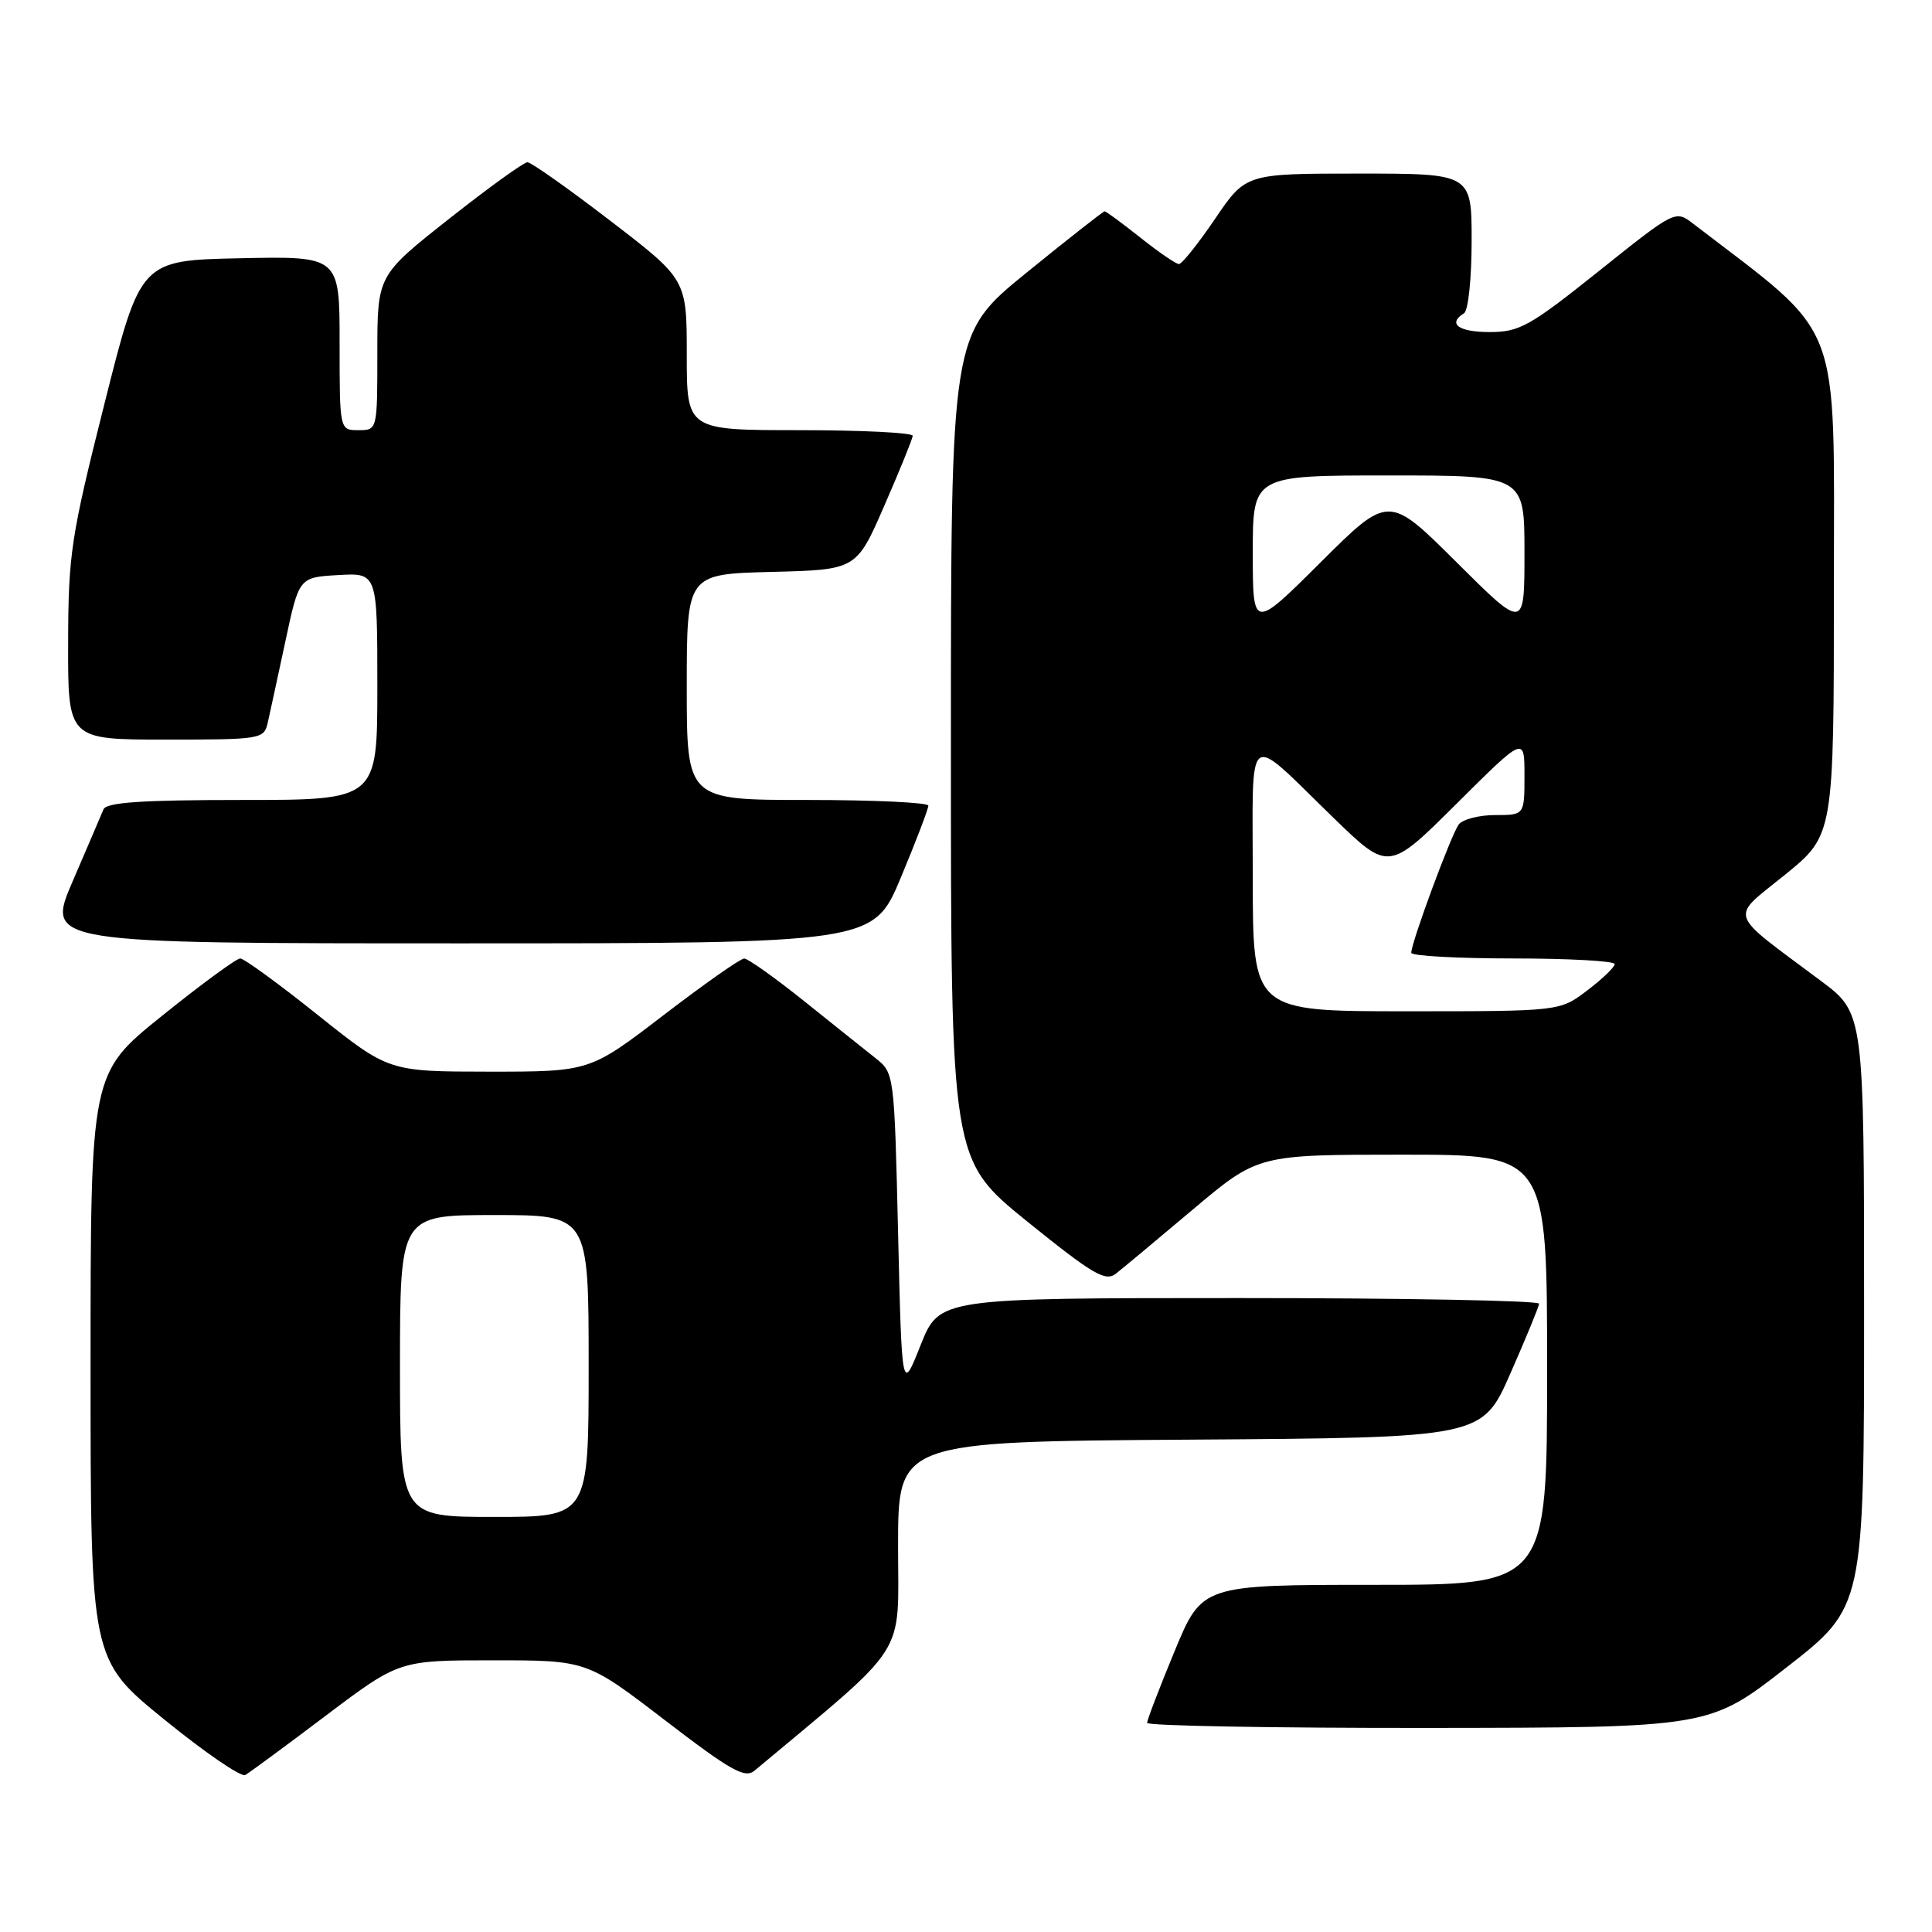 <?xml version="1.0" encoding="UTF-8" standalone="no"?>
<!DOCTYPE svg PUBLIC "-//W3C//DTD SVG 1.1//EN" "http://www.w3.org/Graphics/SVG/1.1/DTD/svg11.dtd" >
<svg xmlns="http://www.w3.org/2000/svg" xmlns:xlink="http://www.w3.org/1999/xlink" version="1.1" viewBox="0 0 256 256">
 <g >
 <path fill="currentColor"
d=" M 43.20 227.31 C 52.90 220.00 52.90 220.00 65.33 220.00 C 77.76 220.00 77.76 220.00 88.11 227.94 C 96.83 234.63 98.71 235.69 99.98 234.62 C 120.65 217.34 119.00 219.91 119.00 204.84 C 119.00 191.02 119.00 191.02 157.70 190.76 C 196.39 190.50 196.39 190.50 200.13 182.00 C 202.19 177.32 203.90 173.16 203.94 172.75 C 203.97 172.34 186.10 172.00 164.23 172.00 C 124.47 172.00 124.47 172.00 121.98 178.25 C 119.50 184.50 119.50 184.50 119.00 163.34 C 118.50 142.23 118.49 142.17 116.00 140.20 C 114.62 139.11 110.35 135.70 106.50 132.61 C 102.65 129.53 99.10 127.01 98.61 127.01 C 98.12 127.00 93.32 130.38 87.94 134.50 C 78.15 142.00 78.15 142.00 64.83 142.00 C 51.50 141.99 51.50 141.99 42.12 134.50 C 36.96 130.37 32.33 127.00 31.83 127.00 C 31.33 127.00 26.66 130.42 21.46 134.61 C 12.00 142.22 12.00 142.22 12.00 181.06 C 12.00 219.90 12.00 219.90 21.75 227.83 C 27.11 232.19 31.95 235.51 32.50 235.20 C 33.05 234.88 37.87 231.34 43.20 227.31 Z  M 236.75 220.92 C 247.00 212.93 247.00 212.93 247.00 173.59 C 247.00 134.24 247.00 134.24 241.25 129.95 C 228.73 120.60 229.16 121.88 236.52 115.91 C 243.00 110.65 243.00 110.65 243.00 77.58 C 243.00 41.48 244.36 44.99 224.38 29.66 C 221.99 27.82 221.99 27.82 211.87 35.91 C 202.68 43.25 201.34 44.00 197.37 44.00 C 193.26 44.00 191.76 42.89 194.00 41.50 C 194.55 41.16 195.00 36.86 195.00 31.94 C 195.00 23.00 195.00 23.00 180.04 23.00 C 165.07 23.00 165.07 23.00 161.00 29.00 C 158.76 32.30 156.60 35.00 156.21 34.99 C 155.82 34.98 153.52 33.41 151.11 31.49 C 148.69 29.57 146.56 28.00 146.37 28.00 C 146.19 28.00 141.52 31.66 136.02 36.13 C 126.00 44.27 126.00 44.27 126.00 98.97 C 126.00 153.67 126.00 153.67 136.12 161.86 C 144.79 168.86 146.48 169.86 147.86 168.77 C 148.75 168.07 153.35 164.24 158.08 160.25 C 166.69 153.00 166.69 153.00 185.85 153.00 C 205.00 153.00 205.00 153.00 205.00 181.50 C 205.00 210.00 205.00 210.00 182.14 210.00 C 159.28 210.00 159.28 210.00 155.64 218.79 C 153.64 223.62 152.00 227.90 152.00 228.29 C 152.00 228.68 168.76 228.98 189.25 228.96 C 226.50 228.92 226.50 228.92 236.75 220.92 Z  M 119.38 116.25 C 121.39 111.44 123.02 107.16 123.01 106.75 C 123.01 106.34 115.80 106.00 107.00 106.00 C 91.00 106.00 91.00 106.00 91.00 91.03 C 91.00 76.07 91.00 76.07 102.24 75.78 C 113.48 75.50 113.48 75.50 117.18 67.00 C 119.22 62.33 120.91 58.16 120.94 57.75 C 120.97 57.34 114.25 57.00 106.00 57.00 C 91.00 57.00 91.00 57.00 91.00 47.02 C 91.00 37.03 91.00 37.03 80.89 29.27 C 75.33 25.00 70.38 21.50 69.89 21.50 C 69.40 21.50 64.73 24.87 59.50 29.00 C 50.00 36.50 50.00 36.50 50.00 46.75 C 50.00 57.00 50.00 57.00 47.50 57.00 C 45.00 57.00 45.00 57.00 45.00 45.47 C 45.00 33.94 45.00 33.94 31.81 34.22 C 18.62 34.50 18.62 34.50 13.84 53.50 C 9.39 71.17 9.05 73.39 9.03 85.25 C 9.00 98.00 9.00 98.00 21.98 98.00 C 34.62 98.00 34.98 97.94 35.48 95.75 C 35.76 94.51 36.81 89.67 37.81 85.00 C 39.62 76.50 39.62 76.50 44.81 76.20 C 50.00 75.90 50.00 75.90 50.00 90.95 C 50.00 106.00 50.00 106.00 32.11 106.00 C 18.73 106.00 14.09 106.32 13.71 107.25 C 13.43 107.94 11.59 112.21 9.64 116.75 C 6.08 125.00 6.08 125.00 60.90 125.00 C 115.73 125.00 115.73 125.00 119.38 116.25 Z  M 53.00 181.00 C 53.00 161.00 53.00 161.00 65.50 161.00 C 78.00 161.00 78.00 161.00 78.00 181.00 C 78.00 201.00 78.00 201.00 65.50 201.00 C 53.00 201.00 53.00 201.00 53.00 181.00 Z  M 166.00 116.38 C 166.00 96.07 164.88 96.90 176.75 108.42 C 184.00 115.45 184.00 115.45 193.00 106.50 C 202.00 97.54 202.00 97.54 202.00 102.77 C 202.00 108.00 202.00 108.00 198.12 108.00 C 195.99 108.00 193.82 108.56 193.29 109.25 C 192.31 110.54 186.99 124.91 187.00 126.25 C 187.00 126.66 193.07 127.00 200.50 127.00 C 207.93 127.00 213.98 127.34 213.96 127.75 C 213.94 128.16 212.30 129.74 210.30 131.25 C 206.68 134.00 206.68 134.00 186.34 134.00 C 166.00 134.00 166.00 134.00 166.00 116.38 Z  M 166.00 73.23 C 166.00 63.00 166.00 63.00 184.00 63.00 C 202.00 63.00 202.00 63.00 202.00 73.23 C 202.00 83.46 202.00 83.46 193.00 74.50 C 184.00 65.54 184.00 65.54 175.00 74.50 C 166.00 83.46 166.00 83.46 166.00 73.23 Z "/>
</g>
</svg>